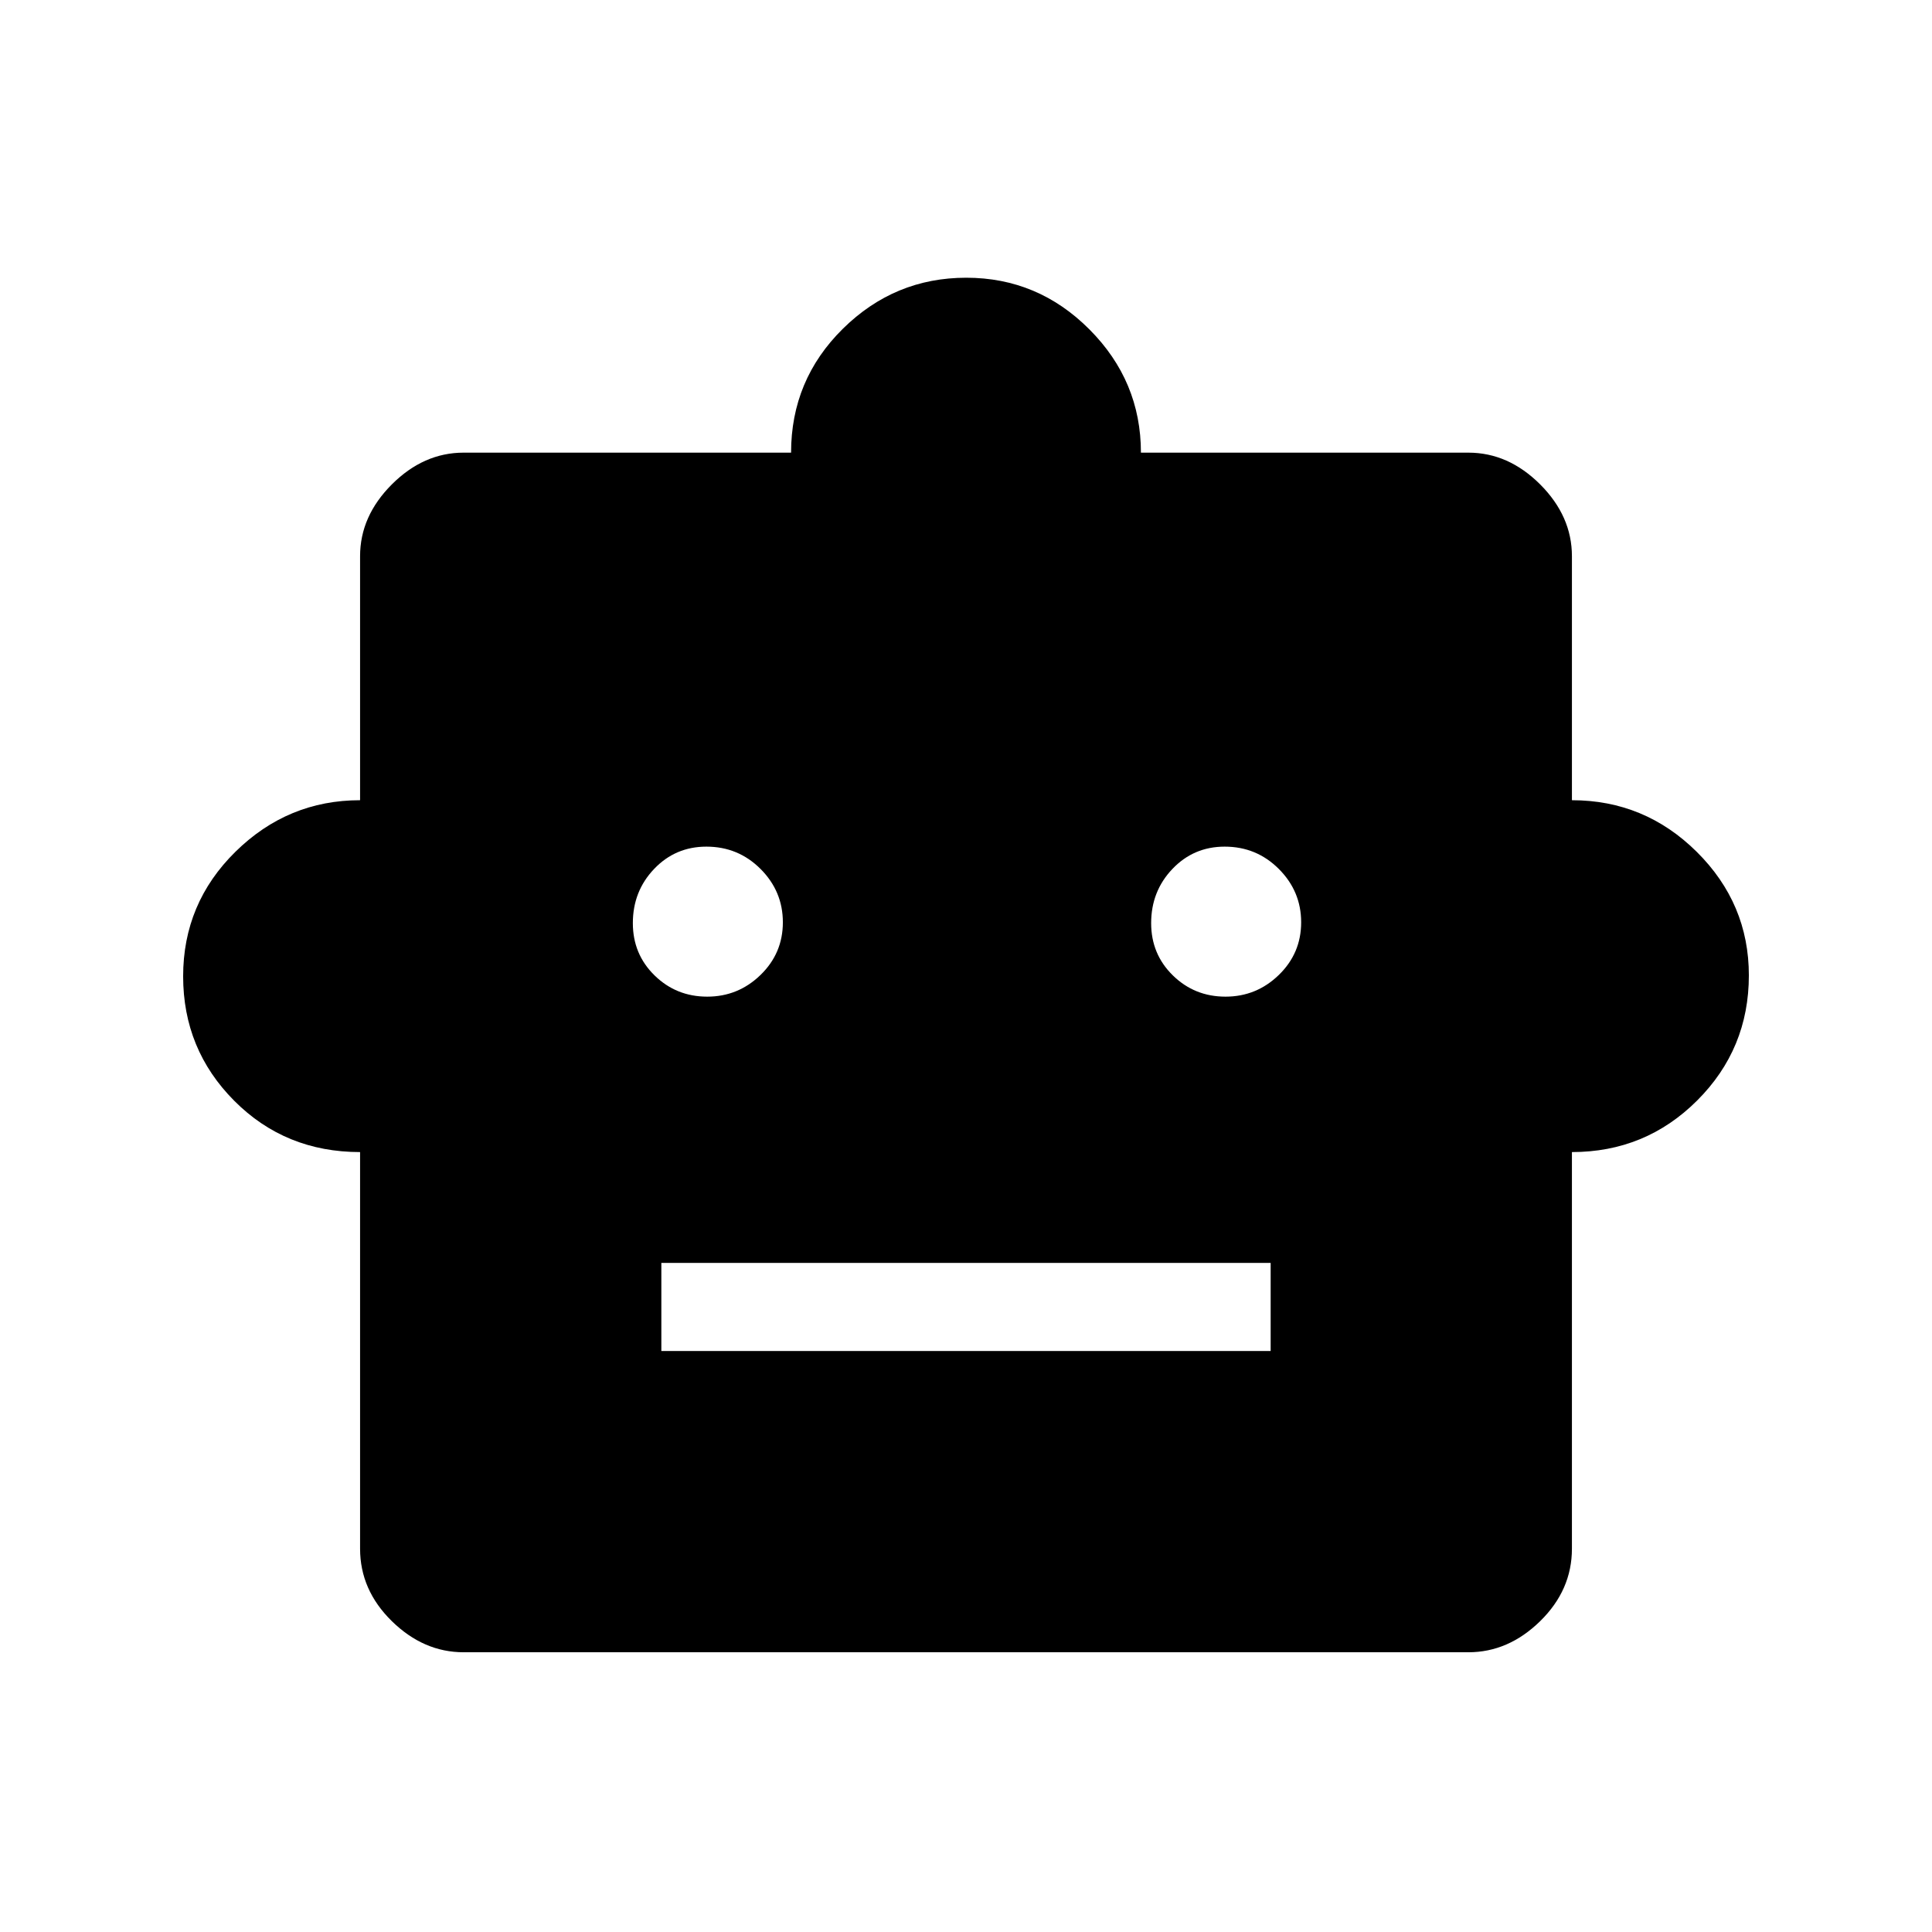 <svg xmlns="http://www.w3.org/2000/svg" height="48" viewBox="0 -960 960 960" width="48"><path d="M178.92-387.54q-37.15 0-62.54-25.5Q91-438.55 91-474.87q0-36.33 26.01-61.92 26.01-25.59 61.91-25.59v-121.24q0-19.89 15.78-35.68 15.79-15.78 35.68-15.78h162.7q0-36.15 25.71-61.54Q444.5-822 480.12-822t61.21 25.68q25.59 25.67 25.59 61.24h162.7q19.89 0 35.68 15.78 15.78 15.79 15.78 35.68v121.24q36.15 0 62.04 25.67Q869-511.03 869-475.34q0 36.52-25.68 62.16-25.67 25.64-62.24 25.64v197.08q0 20.53-15.78 36Q749.51-139 729.62-139H230.38q-19.89 0-35.68-15.46-15.78-15.47-15.78-36v-197.08Zm172.49-77.23q15.39 0 26.49-10.78 11.1-10.77 11.1-26.16 0-15.4-11.08-26.5-11.09-11.1-26.92-11.1-15.42 0-25.98 11.09-10.56 11.08-10.56 26.92 0 15.42 10.78 25.97 10.77 10.56 26.17 10.56Zm257.54 0q15.39 0 26.49-10.78 11.1-10.77 11.1-26.16 0-15.4-11.09-26.5-11.08-11.1-26.92-11.1-15.41 0-25.97 11.09Q572-517.14 572-501.3q0 15.42 10.78 25.97 10.77 10.56 26.17 10.56ZM328.62-288.69h302.76v-43.77H328.62v43.77Z"/></svg>